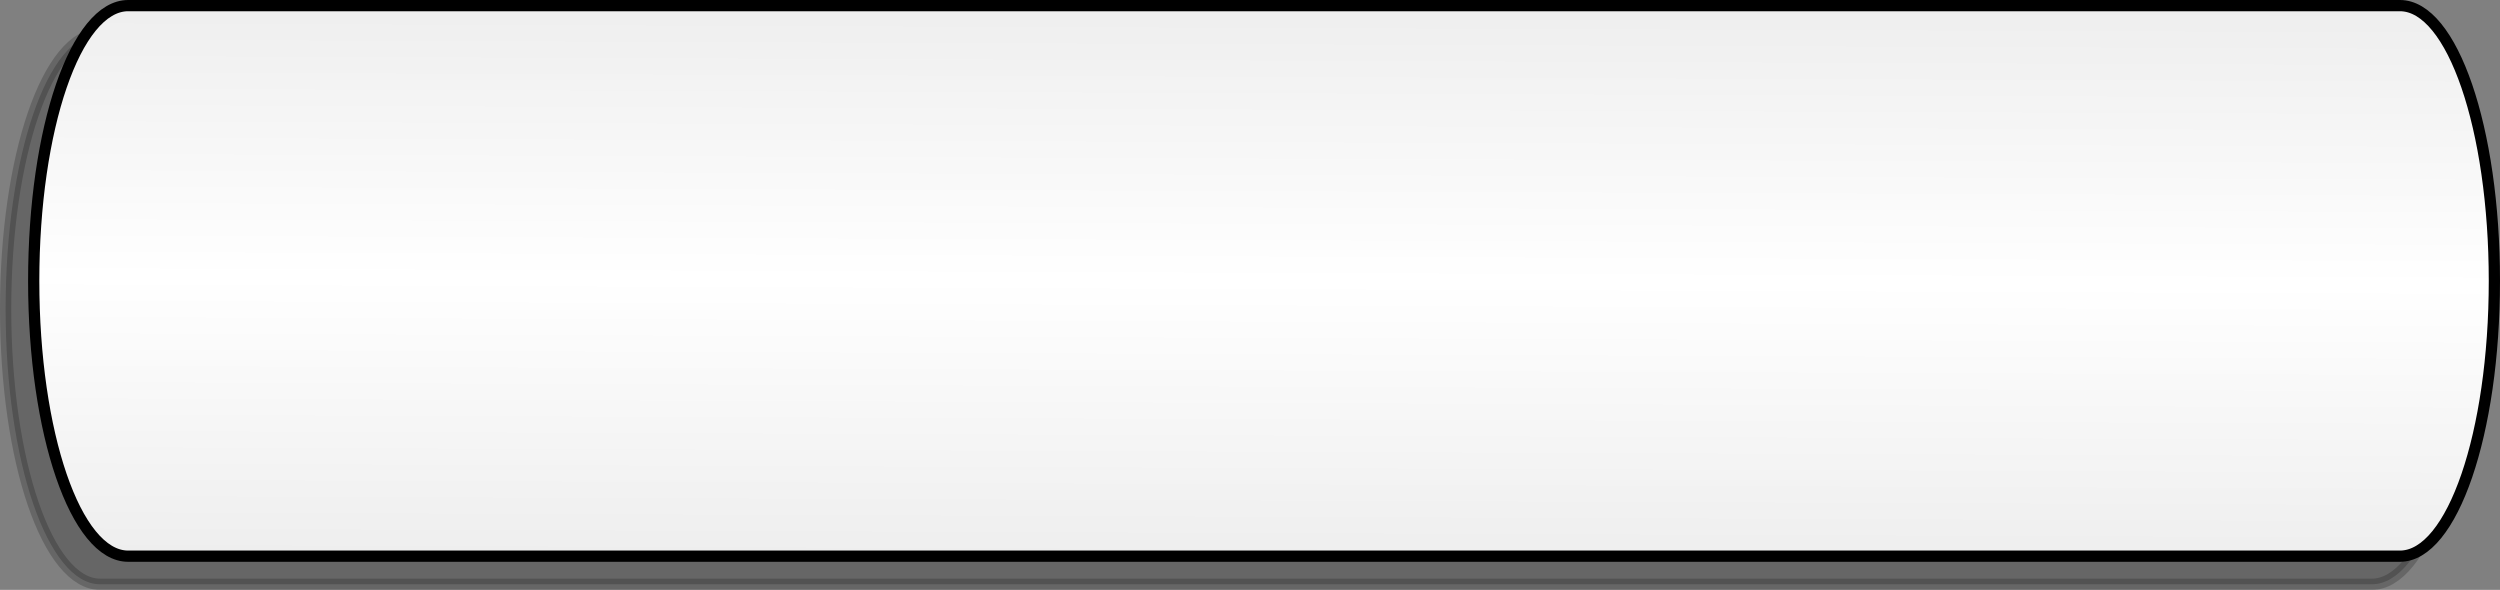 <?xml version="1.0" encoding="UTF-8" standalone="no"?>
<!-- Created with Inkscape (http://www.inkscape.org/) -->

<svg
   xmlns:dc="http://purl.org/dc/elements/1.1/"
   xmlns:cc="http://creativecommons.org/ns#"
   xmlns:rdf="http://www.w3.org/1999/02/22-rdf-syntax-ns#"
   xmlns:svg="http://www.w3.org/2000/svg"
   xmlns="http://www.w3.org/2000/svg"
   xmlns:xlink="http://www.w3.org/1999/xlink"
   xmlns:sodipodi="http://sodipodi.sourceforge.net/DTD/sodipodi-0.dtd"
   xmlns:inkscape="http://www.inkscape.org/namespaces/inkscape"
   width="445"
   height="105"
   id="svg2"
   version="1.1"
   inkscape:version="0.48.4 r9939"
   sodipodi:docname="balloon.svg"
   inkscape:export-filename="/home/victor/Projects/TCC/aventura-do-saber/src/data/img/ui/balloon.png"
   inkscape:export-xdpi="90"
   inkscape:export-ydpi="90">
  <rect width="100%" height="100%" fill="#808080" stroke="none"/>
  <defs
     id="defs4">
    <linearGradient
       id="linearGradient3758">
      <stop
         style="stop-color:#eeeeee;stop-opacity:1;"
         offset="0"
         id="stop3760" />
      <stop
         id="stop3766"
         offset="0.501"
         style="stop-color:#ffffff;stop-opacity:1;" />
      <stop
         style="stop-color:#eeeeee;stop-opacity:1;"
         offset="1"
         id="stop3762" />
    </linearGradient>
    <linearGradient
       inkscape:collect="always"
       xlink:href="#linearGradient3758"
       id="linearGradient3770"
       gradientUnits="userSpaceOnUse"
       gradientTransform="matrix(0.83,0,0,0.802,-90.904,244.229)"
       x1="378.719"
       y1="877.472"
       x2="378.222"
       y2="1000.426" />
  </defs>
  <sodipodi:namedview
     id="base"
     pagecolor="#ffffff"
     bordercolor="#666666"
     borderopacity="1.0"
     inkscape:pageopacity="0.0"
     inkscape:pageshadow="2"
     inkscape:zoom="1"
     inkscape:cx="412.59928"
     inkscape:cy="56.769085"
     inkscape:document-units="px"
     inkscape:current-layer="layer1"
     showgrid="false"
     inkscape:window-width="1364"
     inkscape:window-height="718"
     inkscape:window-x="0"
     inkscape:window-y="0"
     inkscape:window-maximized="1" />
  <g
     inkscape:label="Layer 1"
     inkscape:groupmode="layer"
     id="layer1"
     transform="translate(0,-947.362)">
    <path
       sodipodi:nodetypes="ssccsss"
       style="fill:#000000;fill-opacity:1;stroke:#000000;stroke-width:2;stroke-linecap:round;stroke-linejoin:round;stroke-miterlimit:4;stroke-opacity:1;stroke-dasharray:none;opacity:0.2"
       d="m 17.809,953.362 c -9.316,0 -16.809,21.853 -16.809,49 0,27.147 7.493,49 16.809,49 l 404.382,0 c 9.316,0 16.809,-21.853 16.809,-49 0,-27.147 -7.493,-49 -16.809,-49 z"
       id="path2989"
       inkscape:connector-curvature="0" />
    <path
       inkscape:connector-curvature="0"
       id="path3768"
       d="m 22.809,948.362 c -9.316,0 -16.809,21.853 -16.809,49 0,27.147 7.493,49 16.809,49 l 404.382,0 c 9.316,0 16.809,-21.853 16.809,-49 0,-27.147 -7.493,-49 -16.809,-49 z"
       style="fill:url(#linearGradient3770);fill-opacity:1;stroke:#000000;stroke-width:2;stroke-linecap:round;stroke-linejoin:round;stroke-miterlimit:4;stroke-opacity:1;stroke-dasharray:none"
       sodipodi:nodetypes="ssccsss" />
  </g>
</svg>
